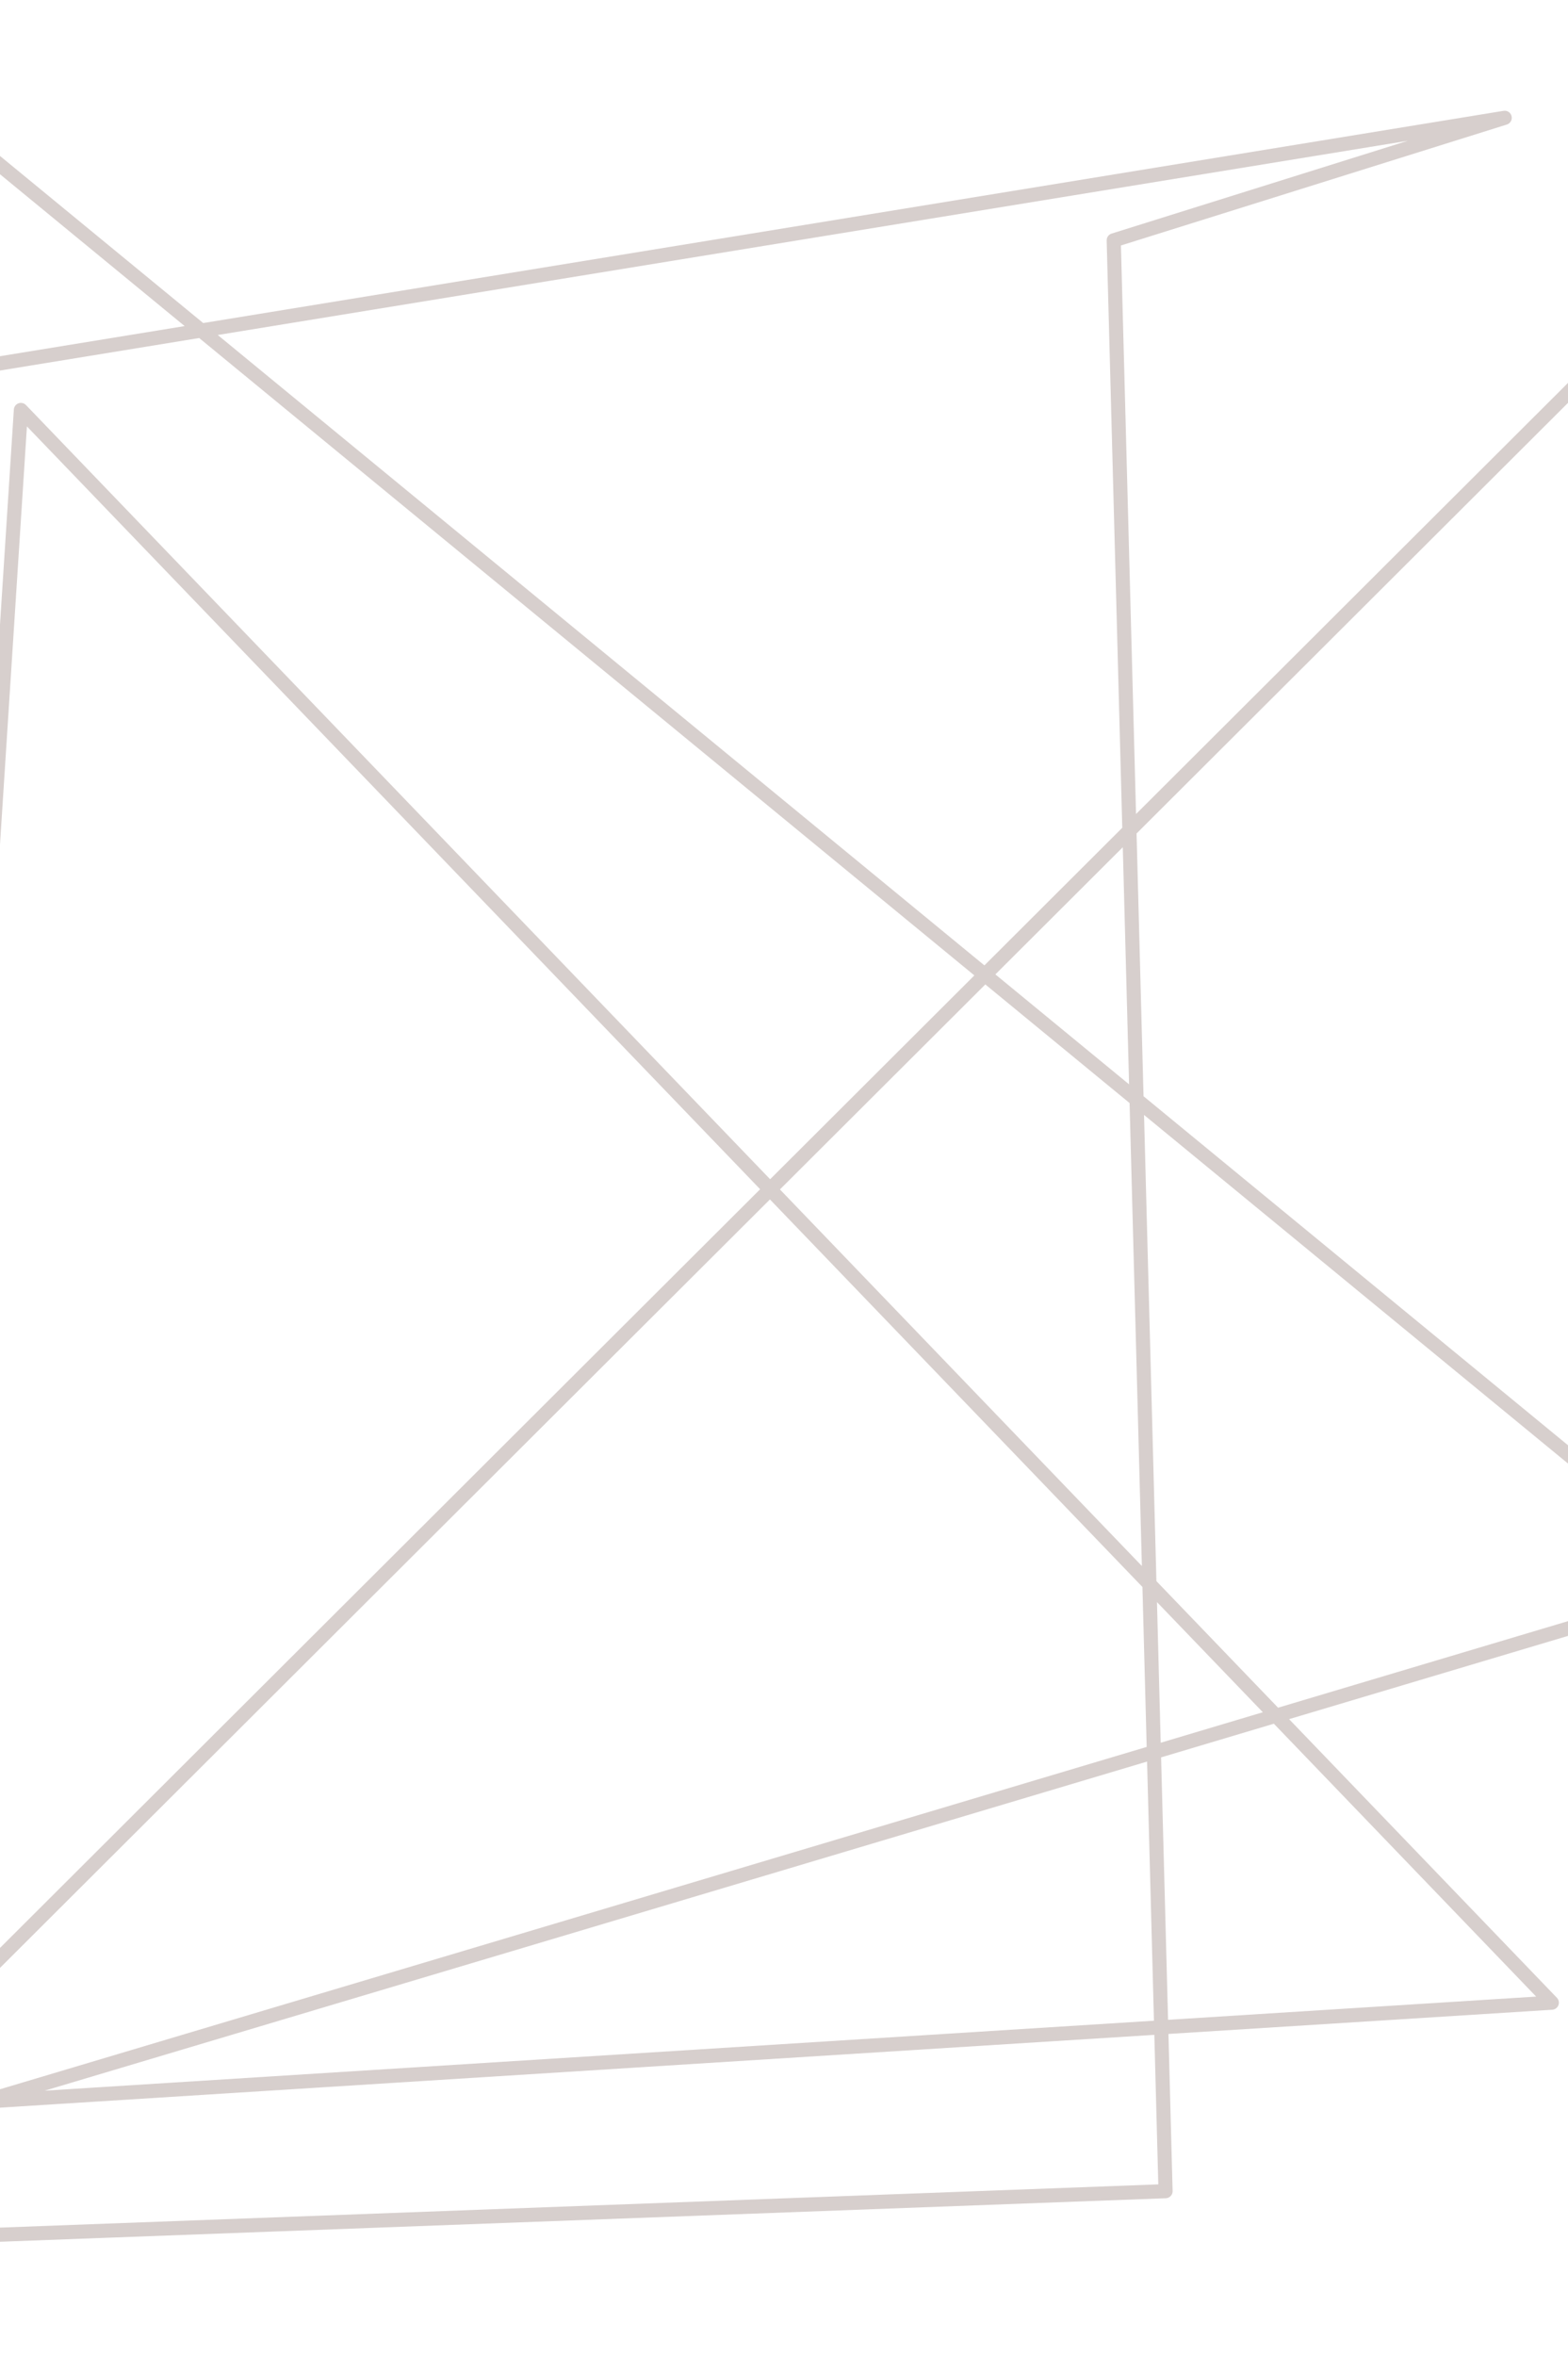 <?xml version="1.0" encoding="utf-8"?>
<svg viewBox="100 0 300 500" width="556.831" height="836.396" xmlns="http://www.w3.org/2000/svg">
  <polyline style="fill: none; stroke-opacity: 0.22; stroke-width: 3px; stroke-linejoin: round; stroke-linecap: round; stroke: rgb(75, 40, 30);"  points="
  500 0
  56 443
  72 79
  403 25 
  320 51 
  331 465
  63 475 
  88 87
  413 425 
  80 446
  462 332
  485 365
  75 28
  "/>
</svg>